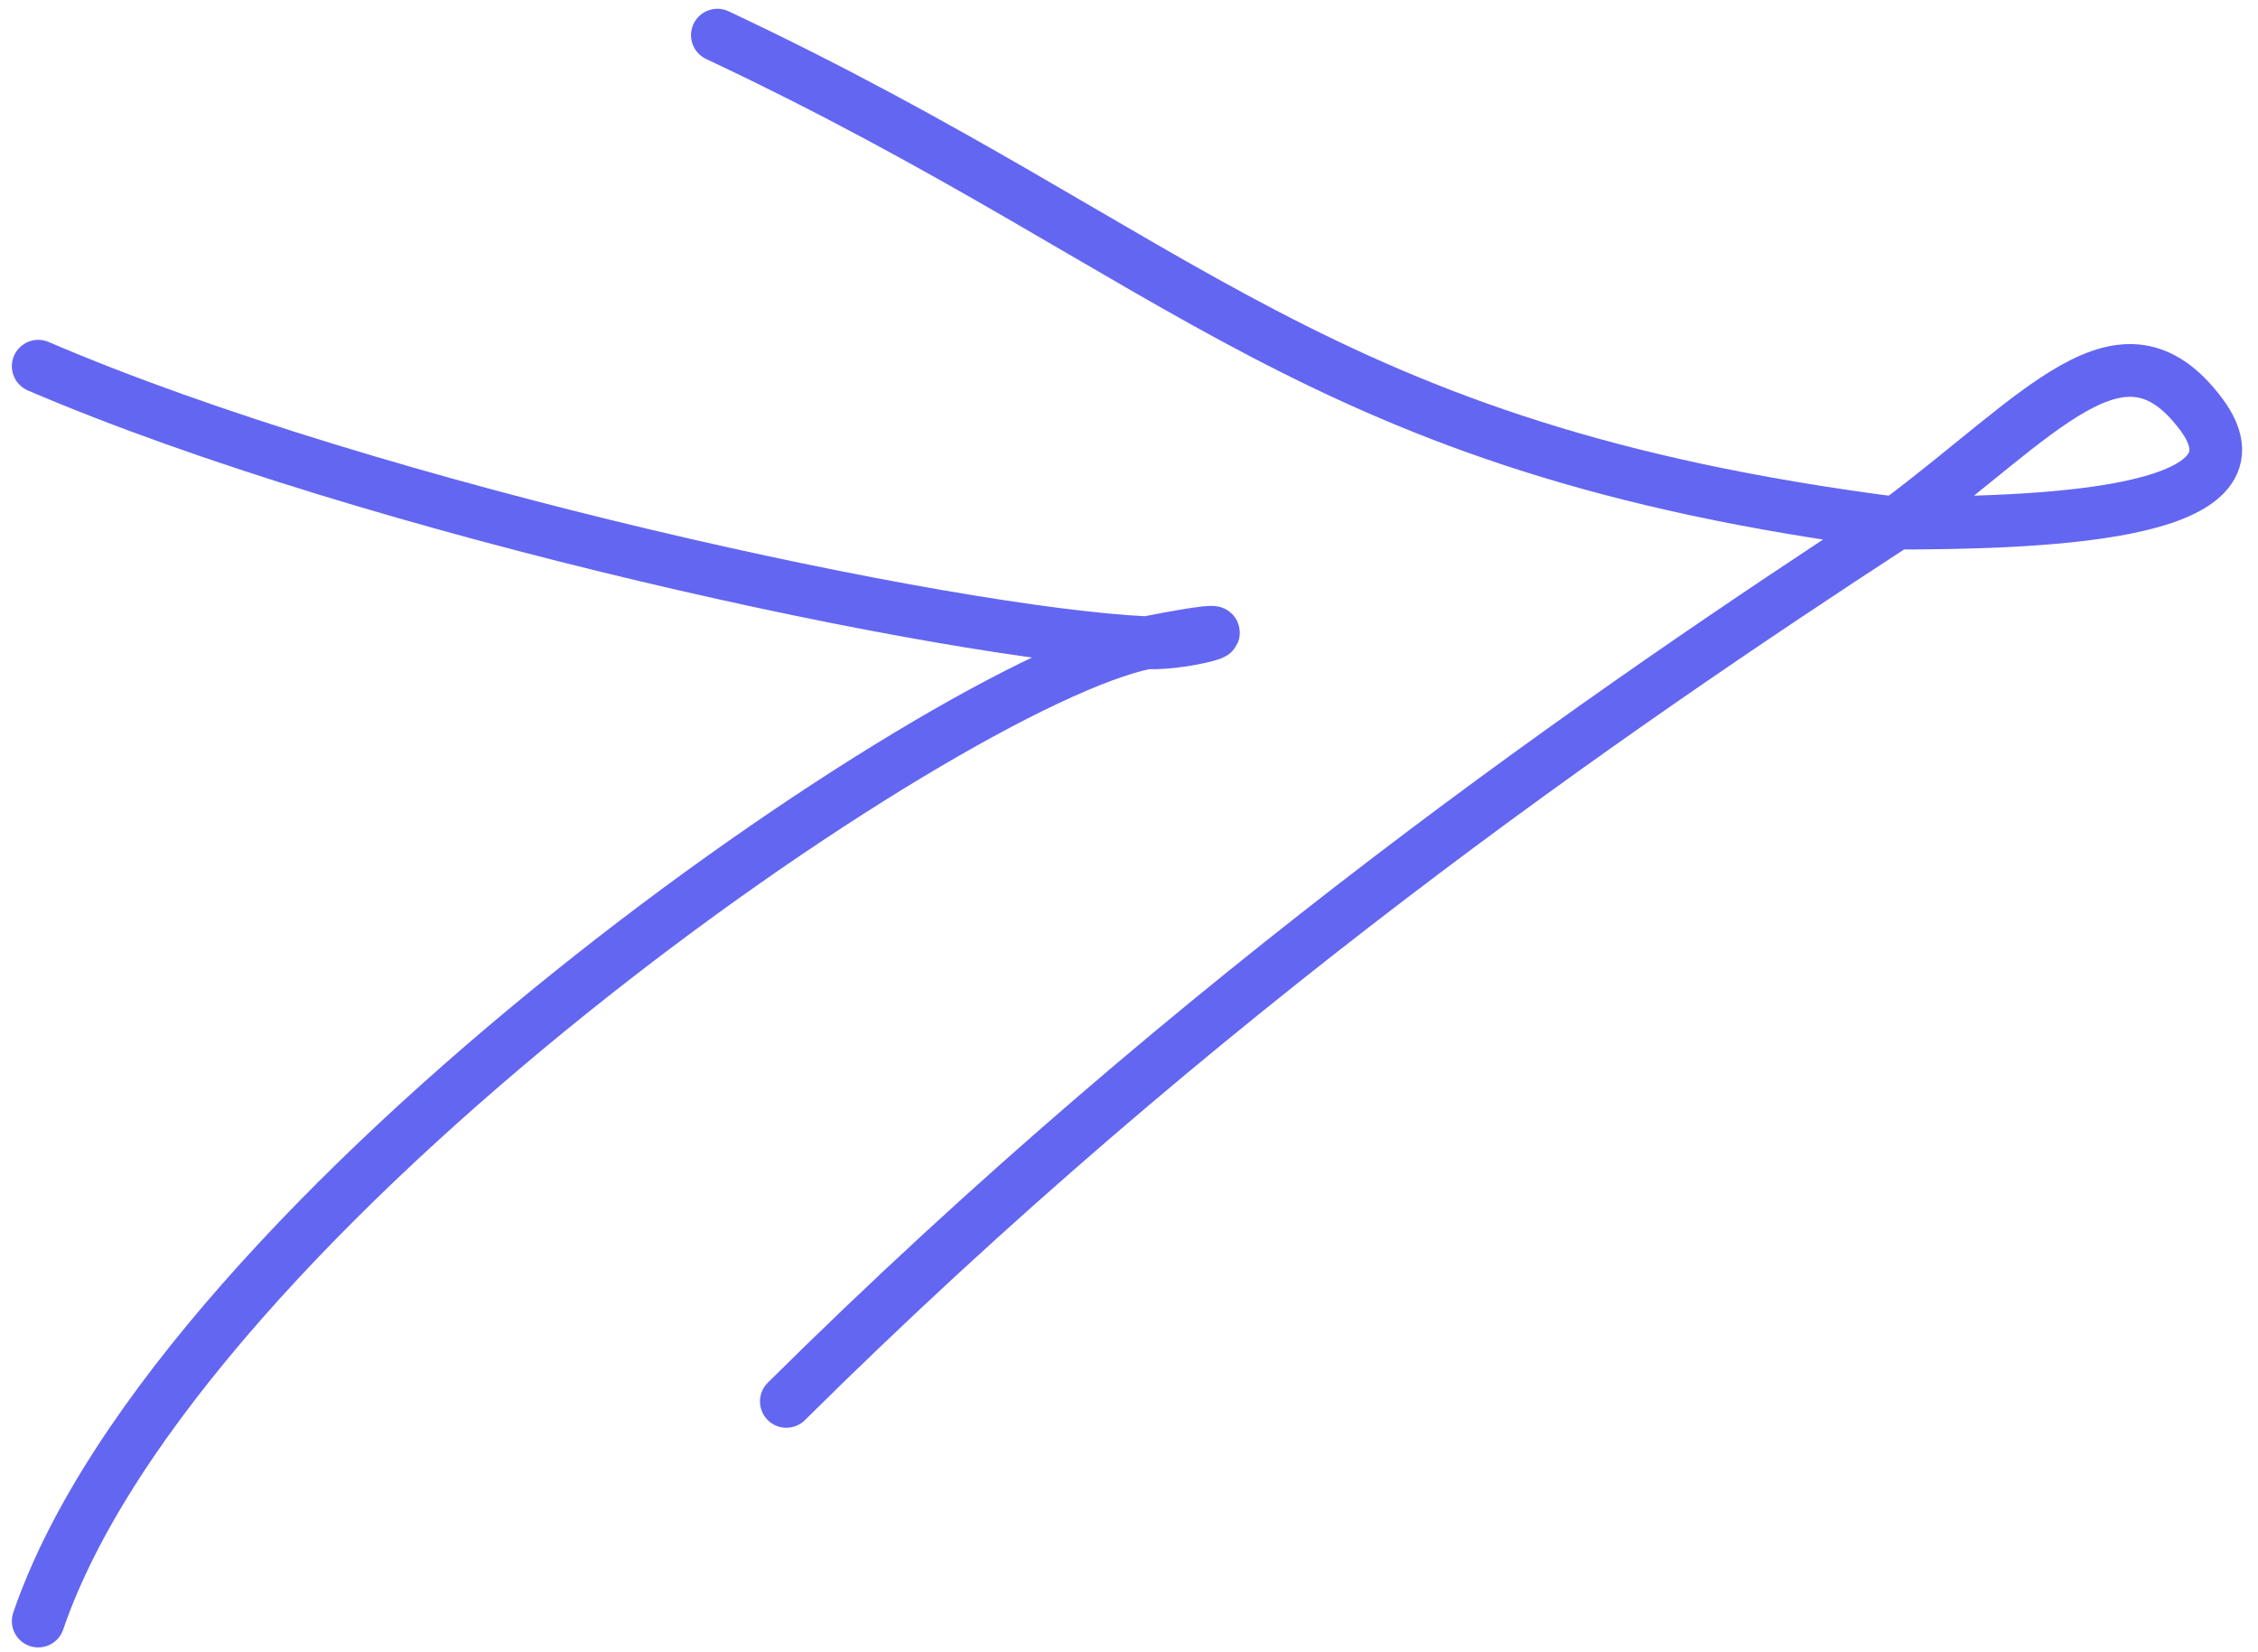 <svg width="257" height="188" viewBox="0 0 257 188" fill="none" xmlns="http://www.w3.org/2000/svg">
<path d="M4.35 41.68C42.64 58.12 108.01 72.12 130.52 73.15M130.52 73.15C135.64 73.41 144.68 70.34 130.52 73.15ZM130.52 73.15C107.56 77.76 20.28 137.92 4.35 184.5" stroke="#6366f1" stroke-width="6" stroke-linecap="round"/>
<path d="M81.65 4C135.2 29.2 149.45 51.02 215.8 59.55M215.8 59.55C230.4 59.48 259.5 59.05 250.5 47.1C241.5 35.15 232.5 47.1 215.8 59.55ZM215.8 59.55C183.2 80.8 136.5 112.9 89.5 159.5" stroke="#6366f1" stroke-width="6" stroke-linecap="round"/>
</svg>
